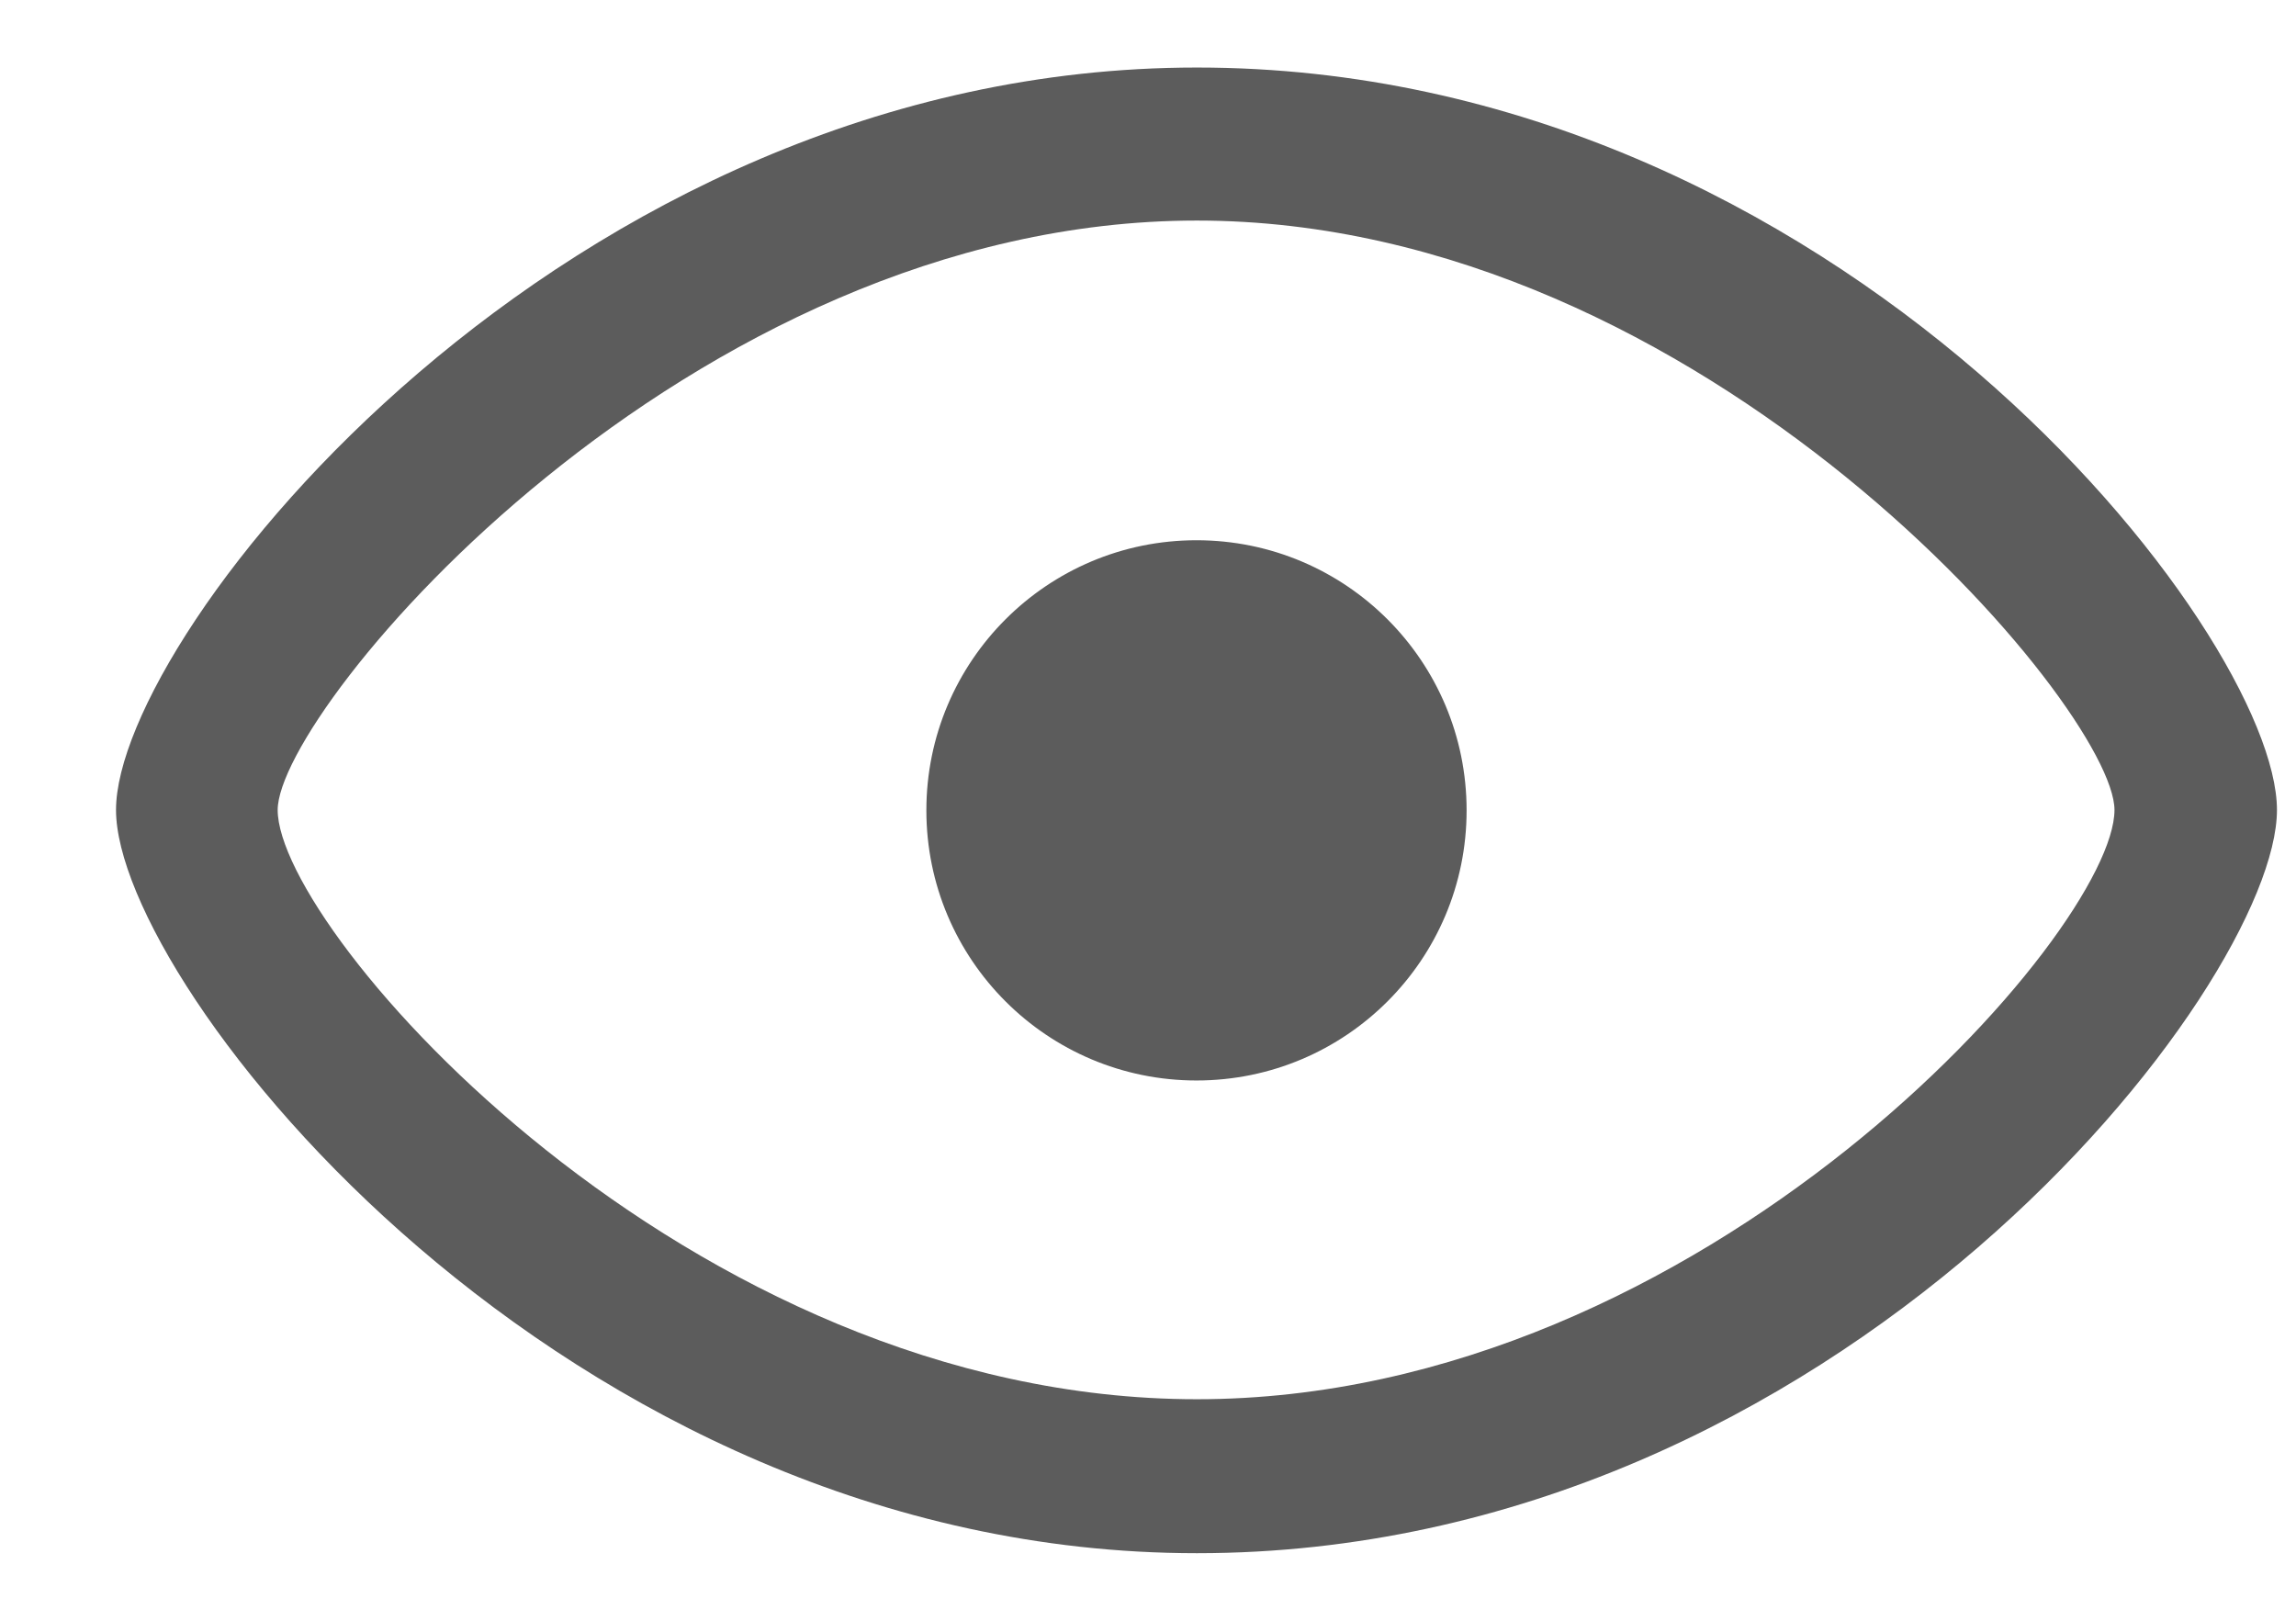 <svg width="17" height="12" viewBox="0 0 17 12" fill="none" xmlns="http://www.w3.org/2000/svg">
<path d="M16.859 5.997C16.859 7.298 13.62 11.5 8.862 11.5C4.167 11.5 0.859 7.298 0.859 5.997C0.859 4.688 4.173 0.5 8.862 0.5C13.614 0.5 16.859 4.688 16.859 5.997ZM2.056 5.997C2.056 6.894 5.086 10.36 8.862 10.36C12.627 10.36 15.656 6.894 15.656 5.997C15.656 5.248 12.627 1.633 8.862 1.633C5.086 1.633 2.056 5.248 2.056 5.997ZM8.859 8C9.964 8 10.859 7.105 10.859 6C10.859 4.895 9.964 4 8.859 4C7.755 4 6.859 4.895 6.859 6C6.859 7.105 7.755 8 8.859 8Z" fill="#5C5C5C"/>
</svg>
